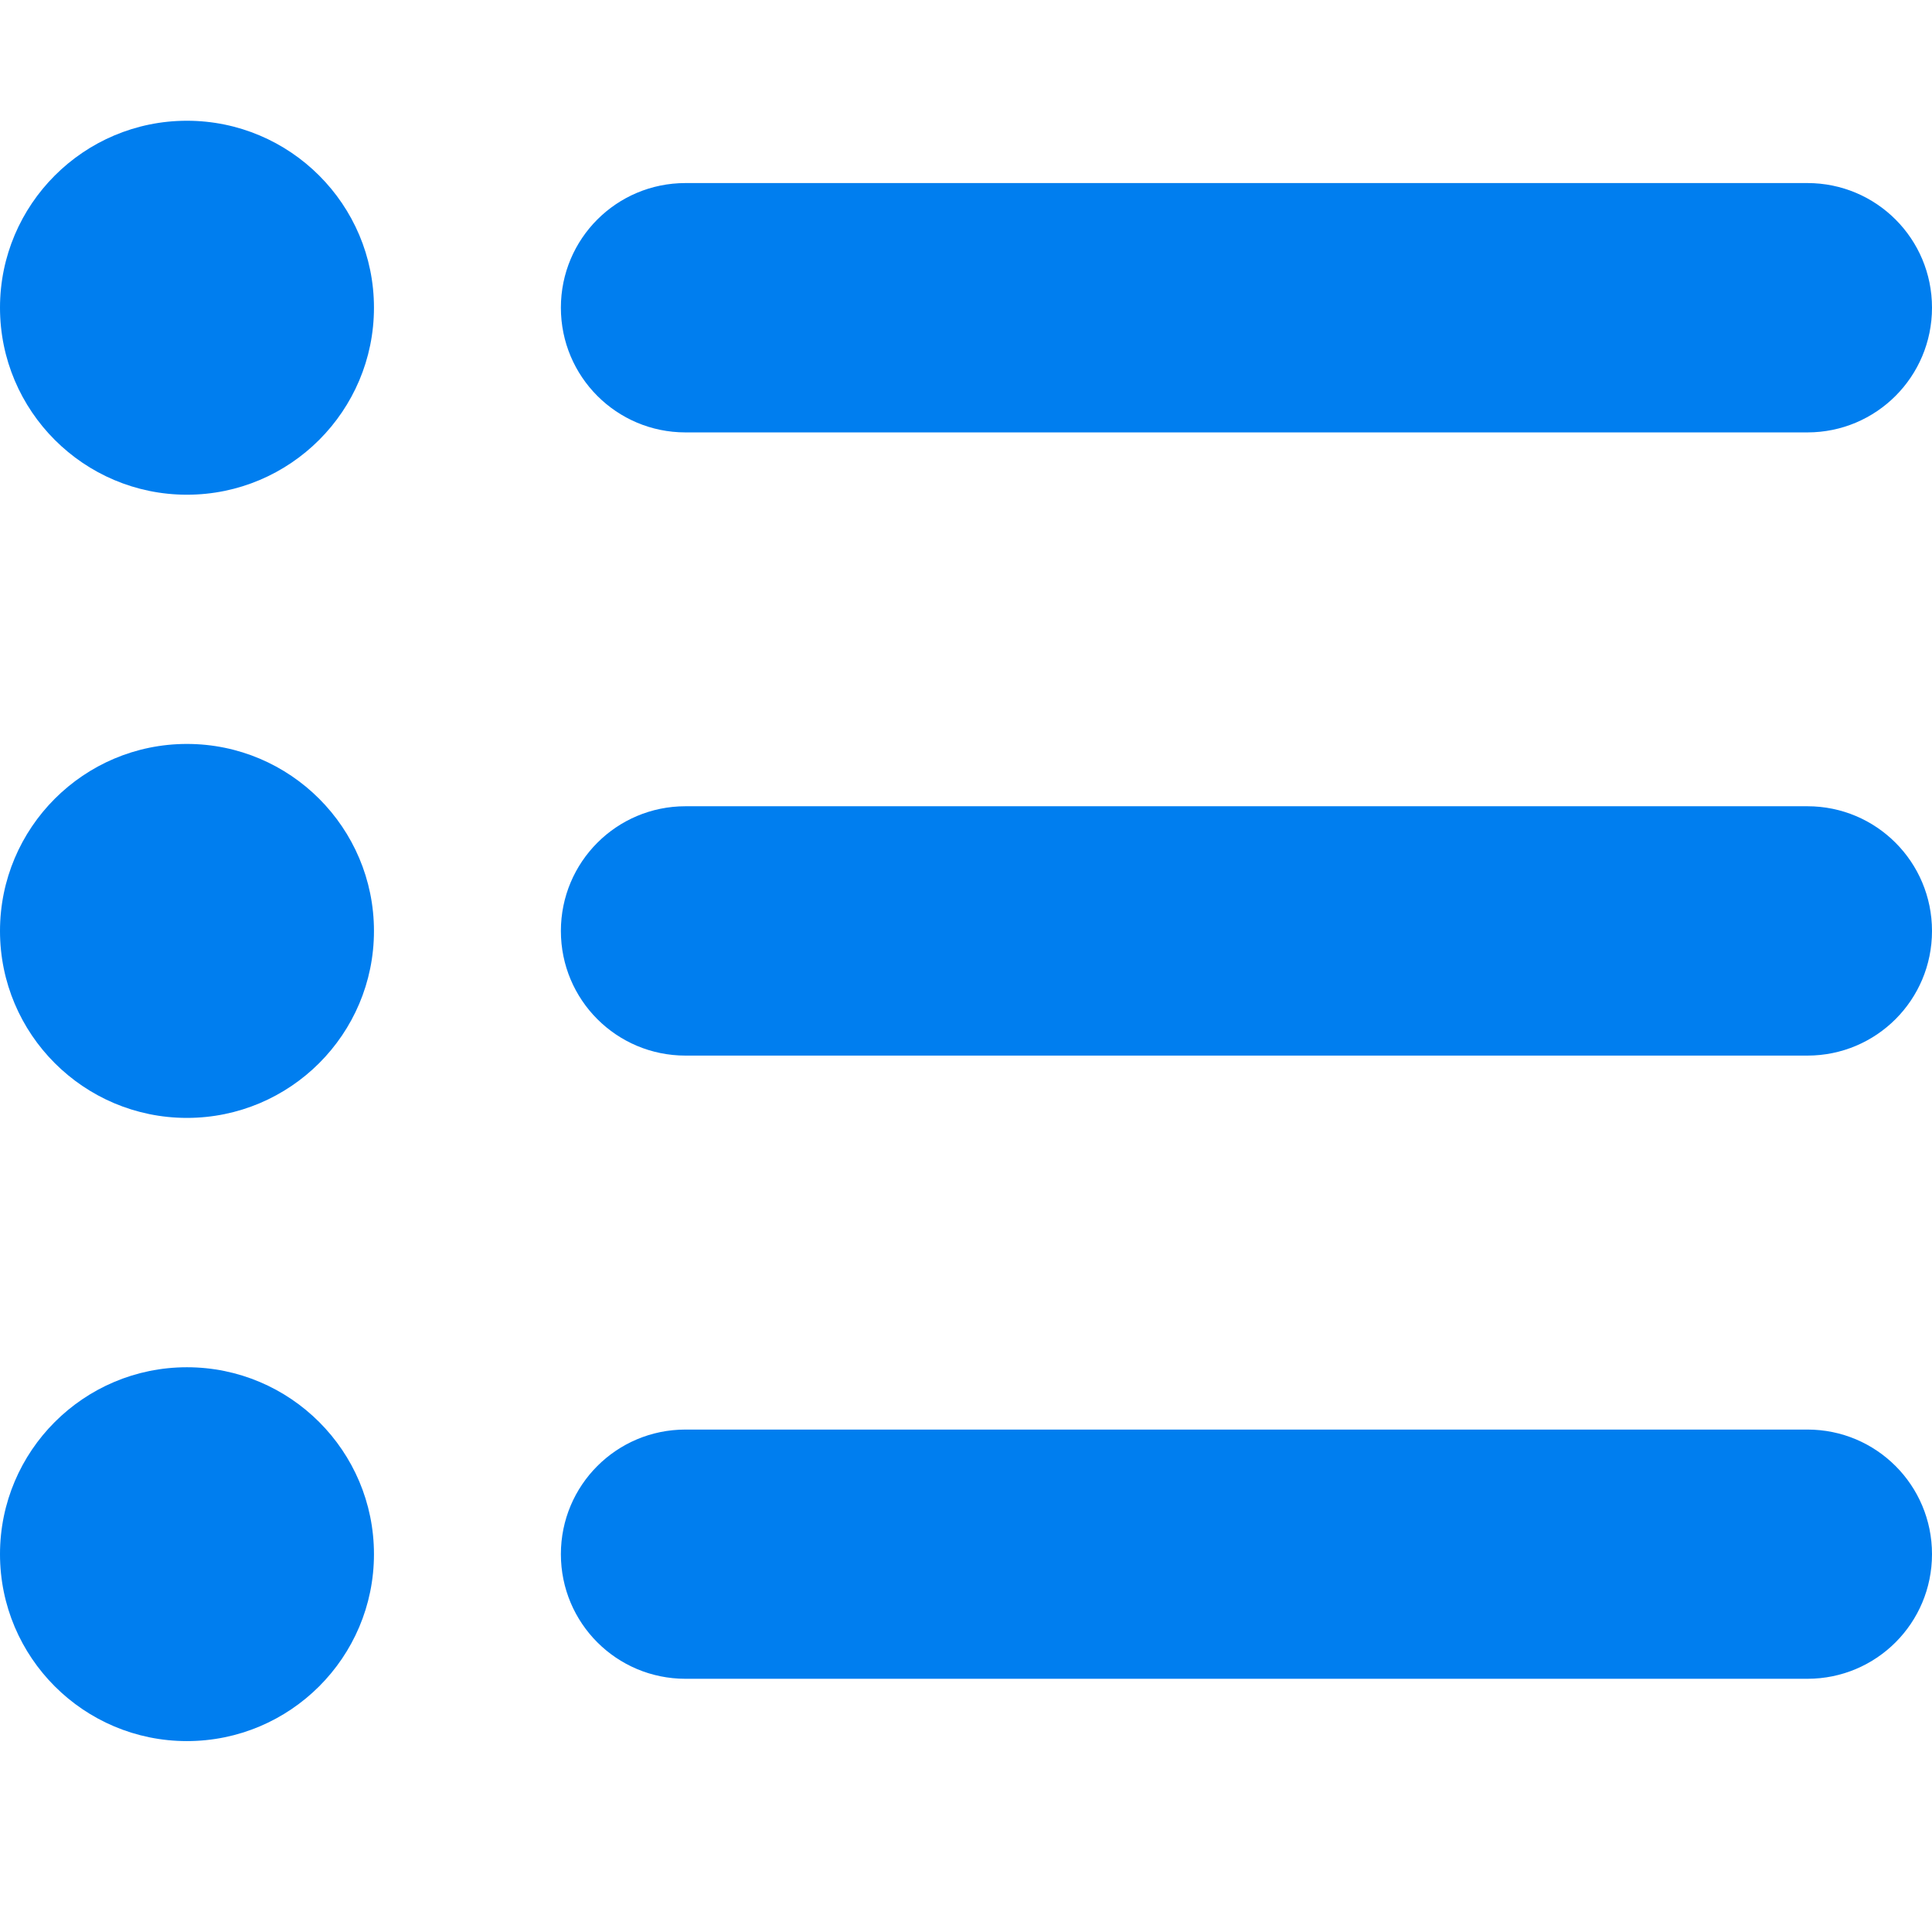 <svg width="16" height="16" viewBox="0 0 16 16" fill="none" xmlns="http://www.w3.org/2000/svg">
<path d="M1.548 4.097C2.403 4.097 3.097 3.403 3.097 2.548C3.097 1.694 2.403 1 1.548 1C0.694 1 0 1.694 0 2.548C0 3.403 0.694 4.097 1.548 4.097ZM5.677 1.516C5.106 1.516 4.645 1.977 4.645 2.548C4.645 3.119 5.106 3.581 5.677 3.581H14.968C15.539 3.581 16 3.119 16 2.548C16 1.977 15.539 1.516 14.968 1.516H5.677ZM5.677 6.677C5.106 6.677 4.645 7.139 4.645 7.71C4.645 8.281 5.106 8.742 5.677 8.742H14.968C15.539 8.742 16 8.281 16 7.71C16 7.139 15.539 6.677 14.968 6.677H5.677ZM5.677 11.839C5.106 11.839 4.645 12.3 4.645 12.871C4.645 13.442 5.106 13.903 5.677 13.903H14.968C15.539 13.903 16 13.442 16 12.871C16 12.3 15.539 11.839 14.968 11.839H5.677ZM1.548 14.419C2.403 14.419 3.097 13.726 3.097 12.871C3.097 12.016 2.403 11.323 1.548 11.323C0.694 11.323 0 12.016 0 12.871C0 13.726 0.694 14.419 1.548 14.419ZM3.097 7.71C3.097 6.855 2.403 6.161 1.548 6.161C0.694 6.161 0 6.855 0 7.71C0 8.565 0.694 9.258 1.548 9.258C2.403 9.258 3.097 8.565 3.097 7.71Z" fill="#007EEF"/>
</svg>
